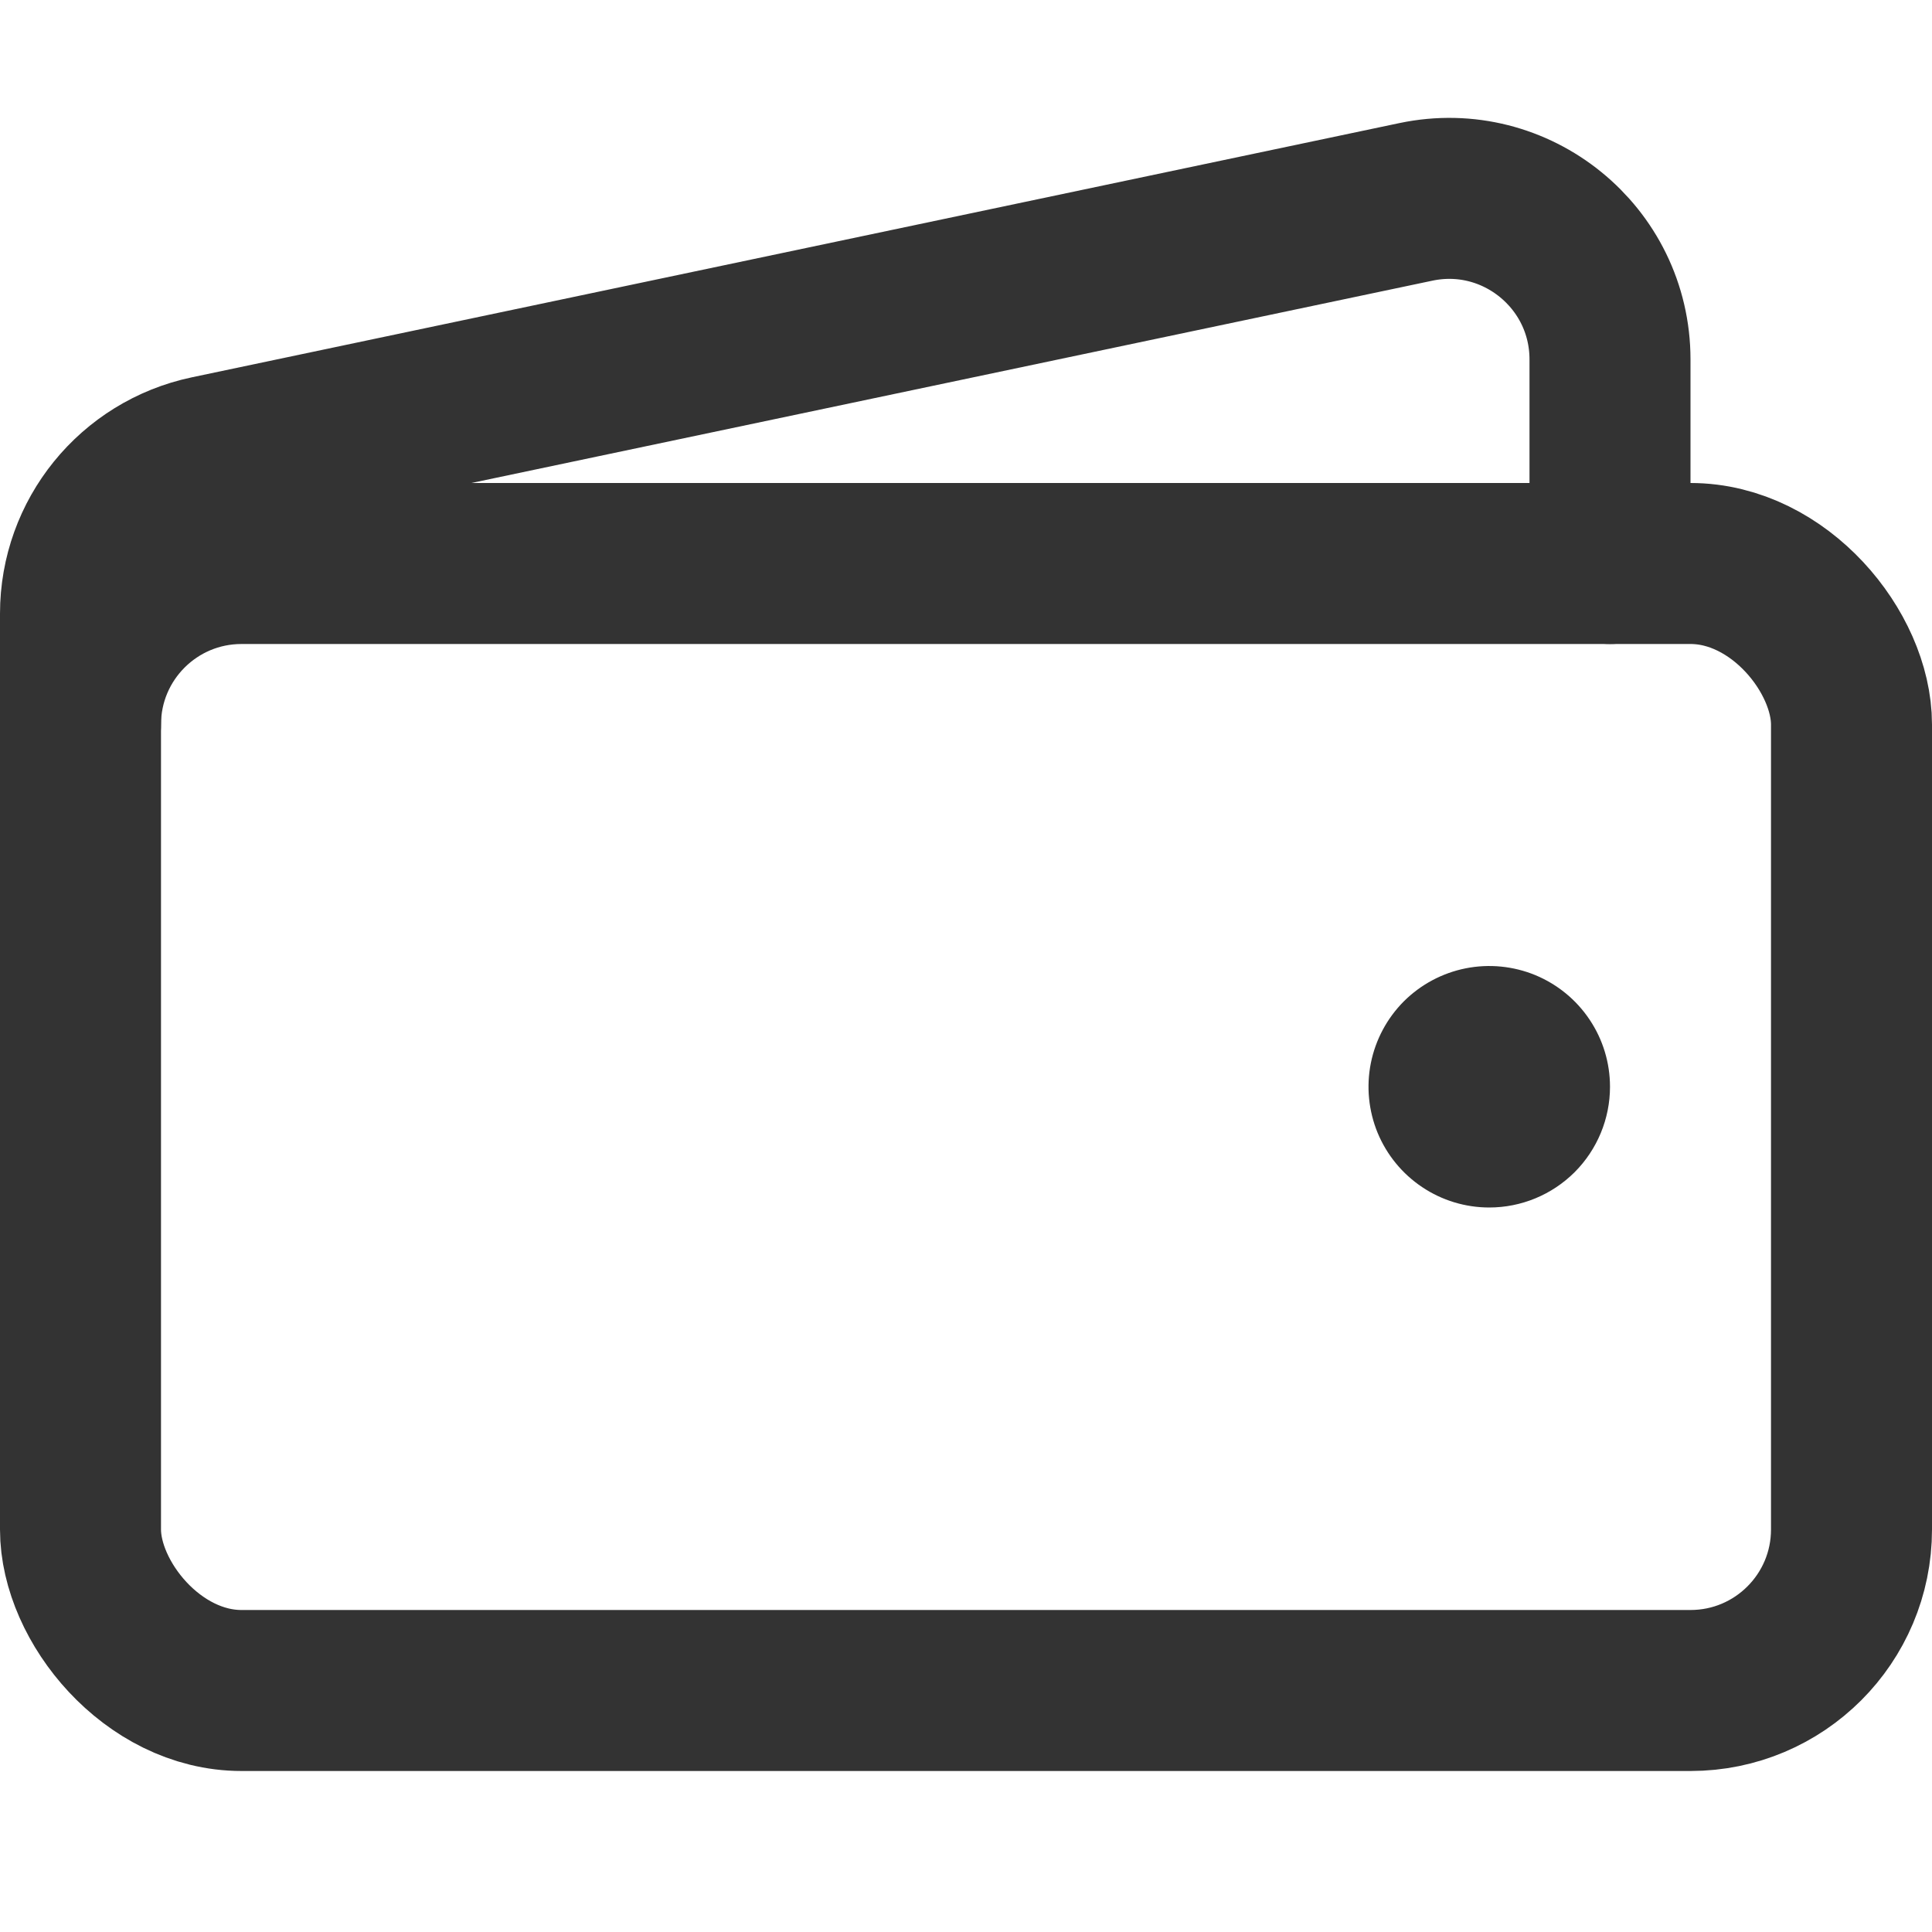 <svg width="24" height="24" viewBox="0 0 24 24" fill="none" xmlns="http://www.w3.org/2000/svg">
<path d="M18.5 15C18.203 15 17.913 14.912 17.667 14.747C17.42 14.582 17.228 14.348 17.114 14.074C17.001 13.8 16.971 13.498 17.029 13.207C17.087 12.916 17.23 12.649 17.439 12.439C17.649 12.23 17.916 12.087 18.207 12.029C18.498 11.971 18.8 12.001 19.074 12.114C19.348 12.228 19.582 12.42 19.747 12.667C19.912 12.913 20 13.203 20 13.5C20 13.898 19.842 14.279 19.561 14.561C19.279 14.842 18.898 15 18.5 15Z" fill="#333333"/>
<rect x="1" y="7" width="22" height="14" rx="2" stroke="#333333" stroke-width="2" stroke-linecap="round" stroke-linejoin="round"/>
<path d="M1 9V7.623C1 6.677 1.662 5.861 2.588 5.666L17.588 2.508C18.831 2.246 20 3.195 20 4.465V7" stroke="#333333" stroke-width="2" stroke-linecap="round" stroke-linejoin="round"/>
</svg>
